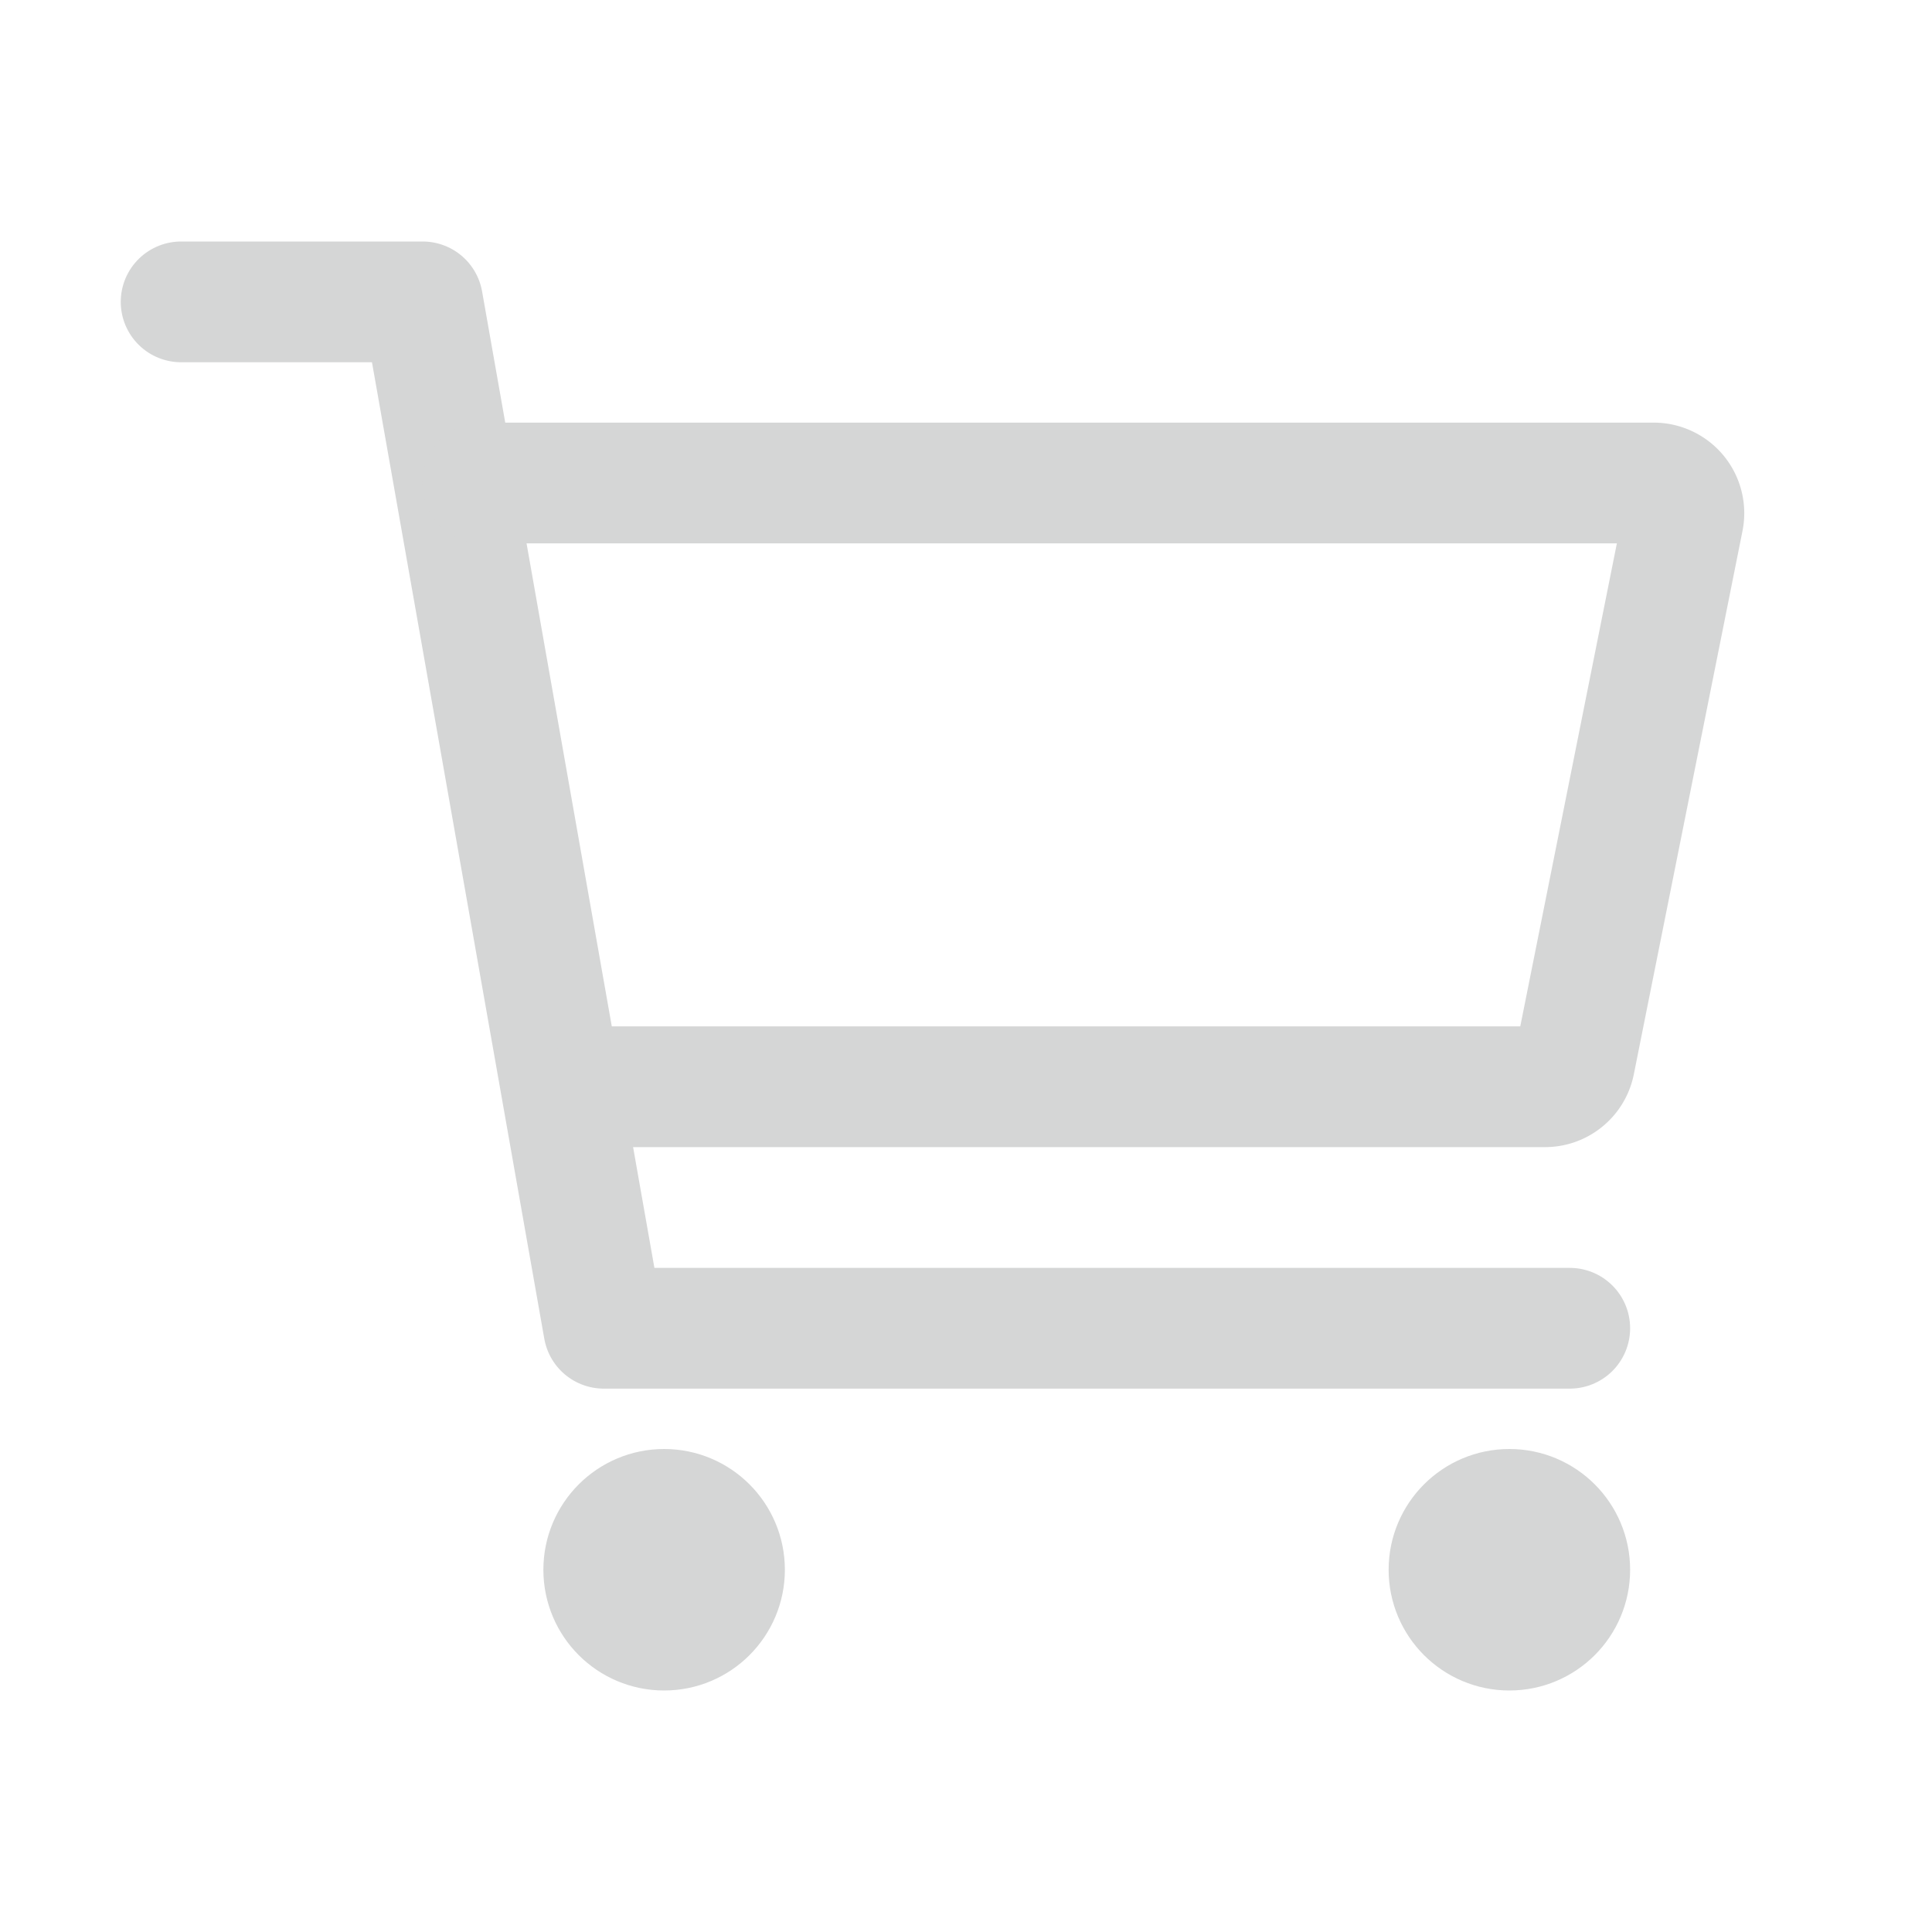 <svg id="SvgjsSvg1022" width="288" height="288" xmlns="http://www.w3.org/2000/svg" version="1.1" xmlnsXlink="http://www.w3.org/1999/xlink" xmlnsSvgjs="http://svgjs.com/svgjs"><defs id="SvgjsDefs1023"></defs><g id="SvgjsG1024"><svg xmlns="http://www.w3.org/2000/svg" class="ionicon" viewBox="0 0 512 512" width="288" height="288"><circle cx="176" cy="416" r="16" fill="none" stroke="#d5d6d6" stroke-linecap="round" stroke-linejoin="round" stroke-width="32" class="colorStrokecurrentColor svgStroke"></circle><circle cx="400" cy="416" r="16" fill="none" stroke="#d5d6d6" stroke-linecap="round" stroke-linejoin="round" stroke-width="32" class="colorStrokecurrentColor svgStroke"></circle><path fill="none" stroke="#d5d6d6" stroke-linecap="round" stroke-linejoin="round" stroke-width="32" d="M48 80h64l48 272h256" class="colorStrokecurrentColor svgStroke"></path><path fill="none" stroke="#d5d6d6" stroke-linecap="round" stroke-linejoin="round" stroke-width="32" d="M160 288h249.44a8 8 0 007.85-6.43l28.8-144a8 8 0 00-7.85-9.57H128" class="colorStrokecurrentColor svgStroke"></path></svg></g></svg>
